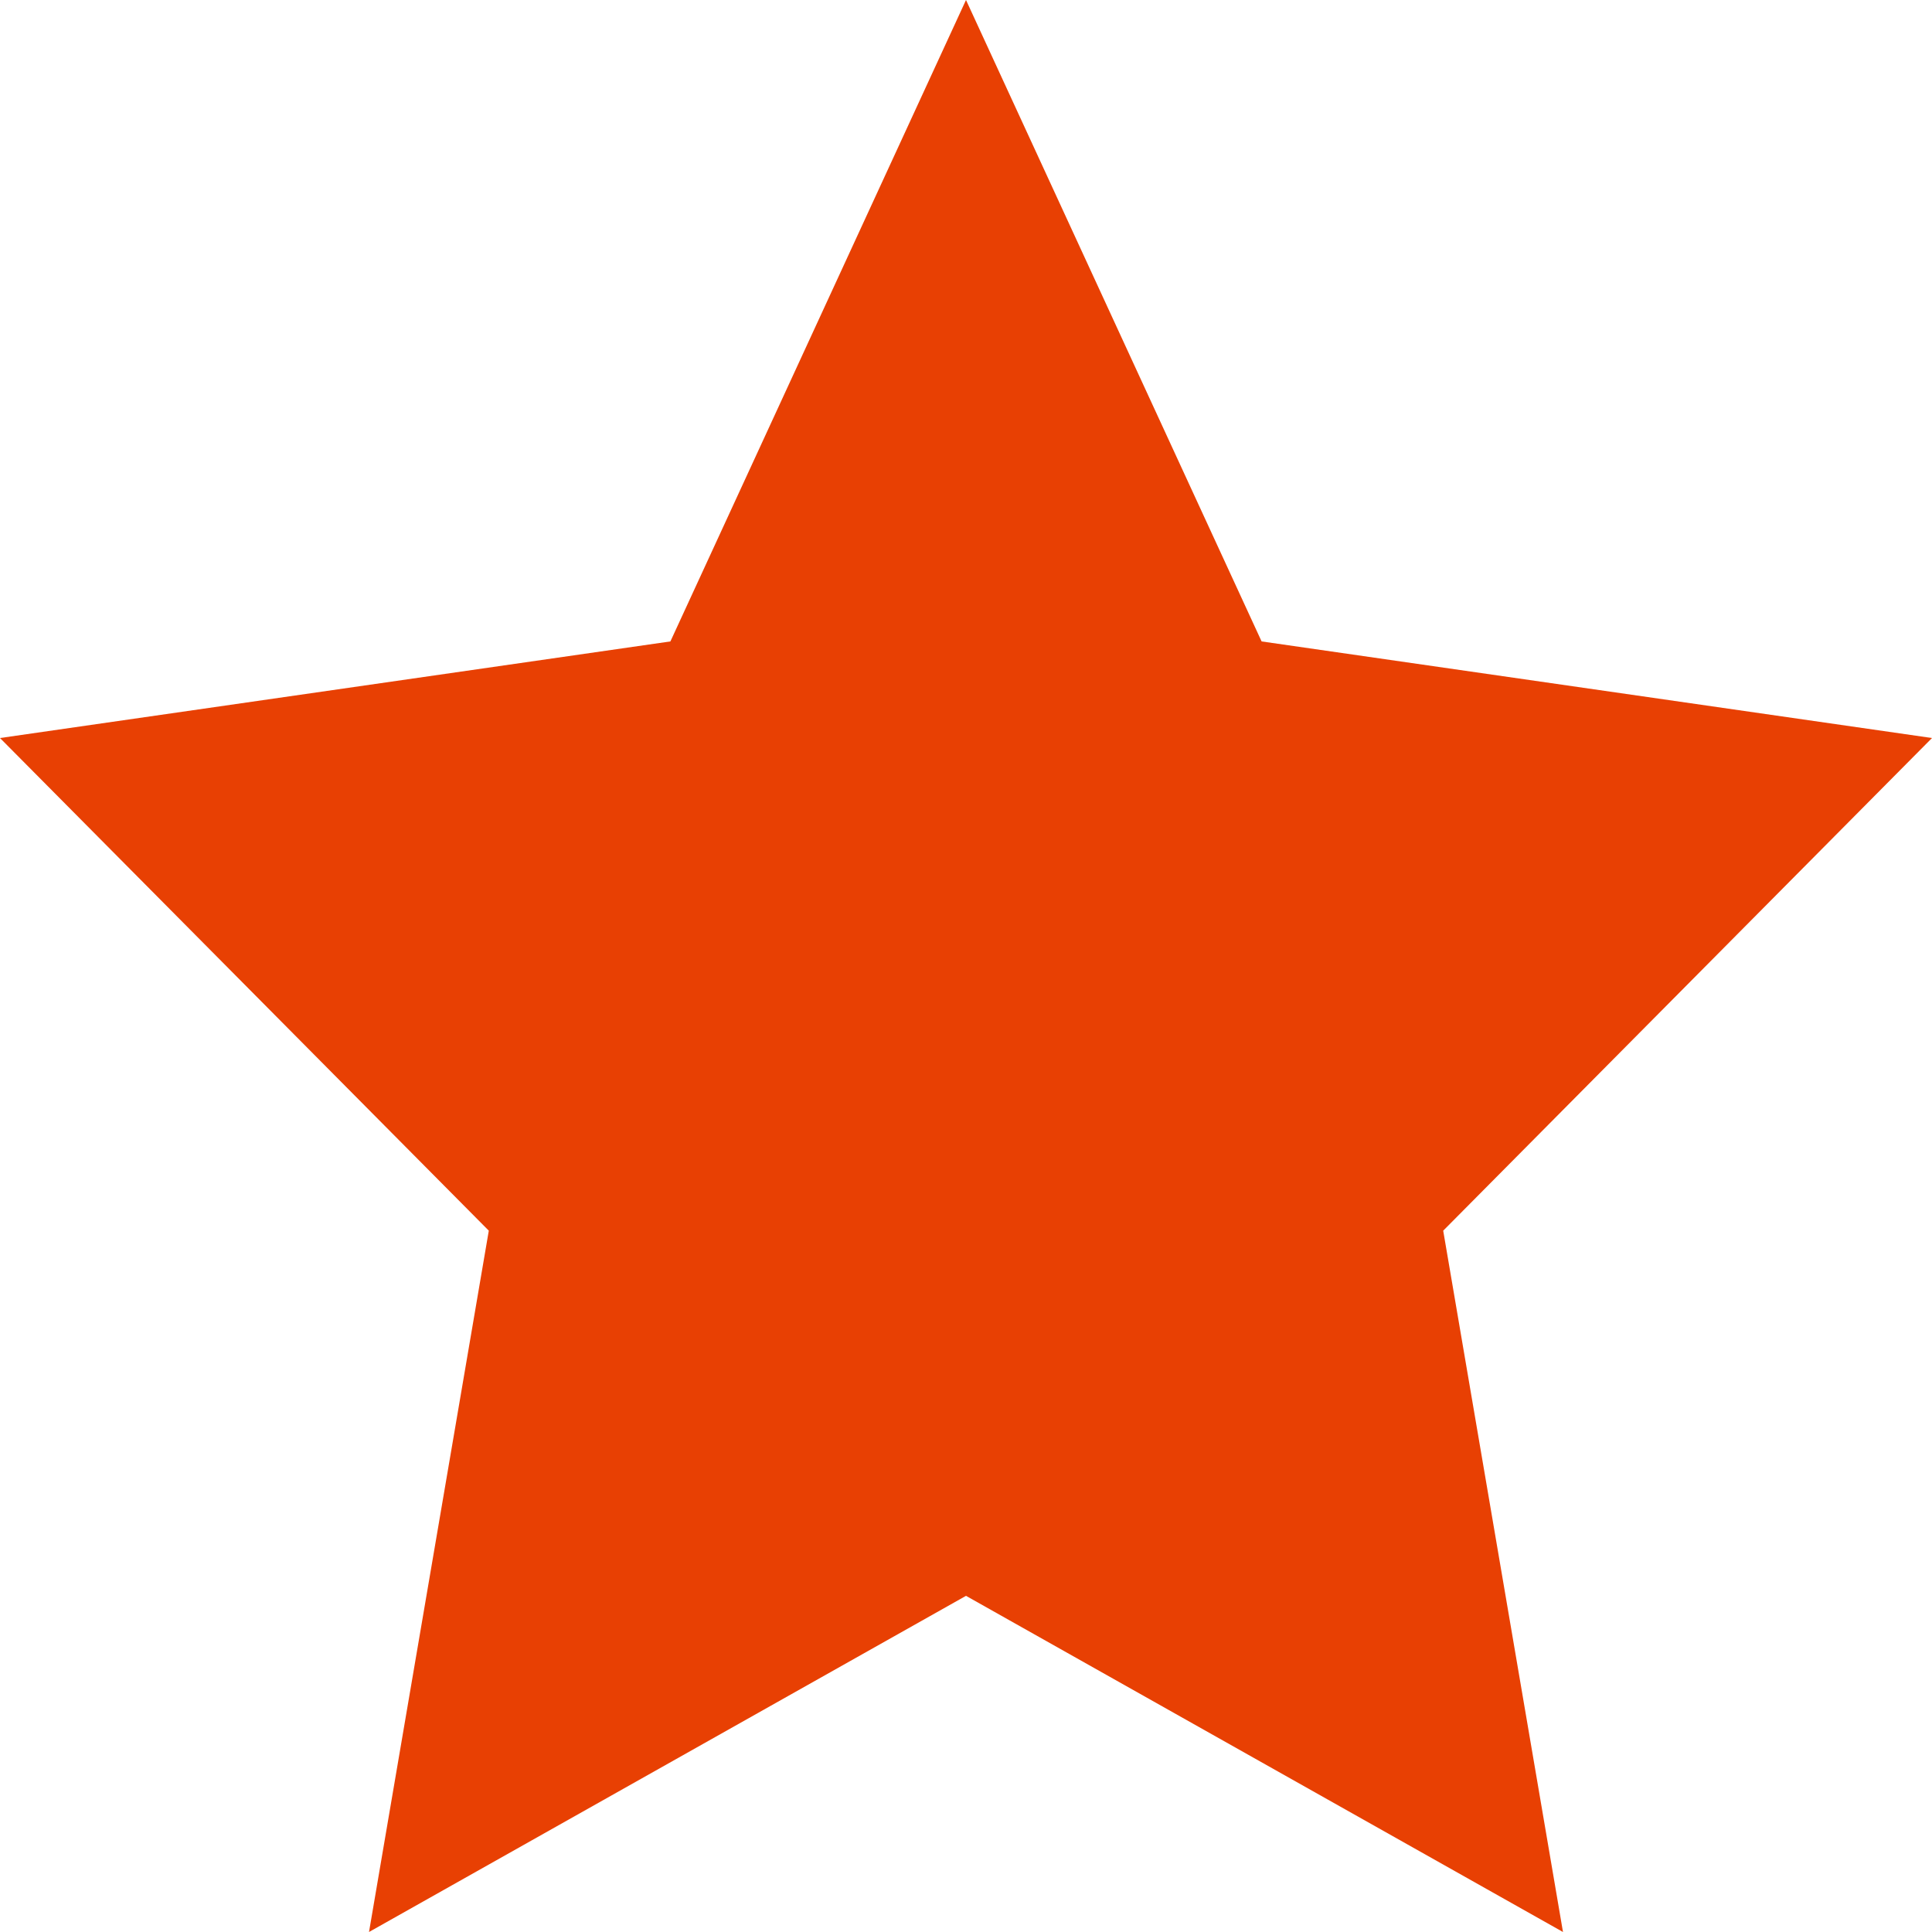 <svg id="Layer_1" data-name="Layer 1" xmlns="http://www.w3.org/2000/svg" viewBox="0 0 10 10"><title>sprite</title><polygon points="5 0 3.47 3.32 0 3.82 2.53 6.37 1.91 10 5 8.26 8.09 10 7.47 6.37 10 3.82 6.53 3.32 5 0" fill="#e84003"/></svg>